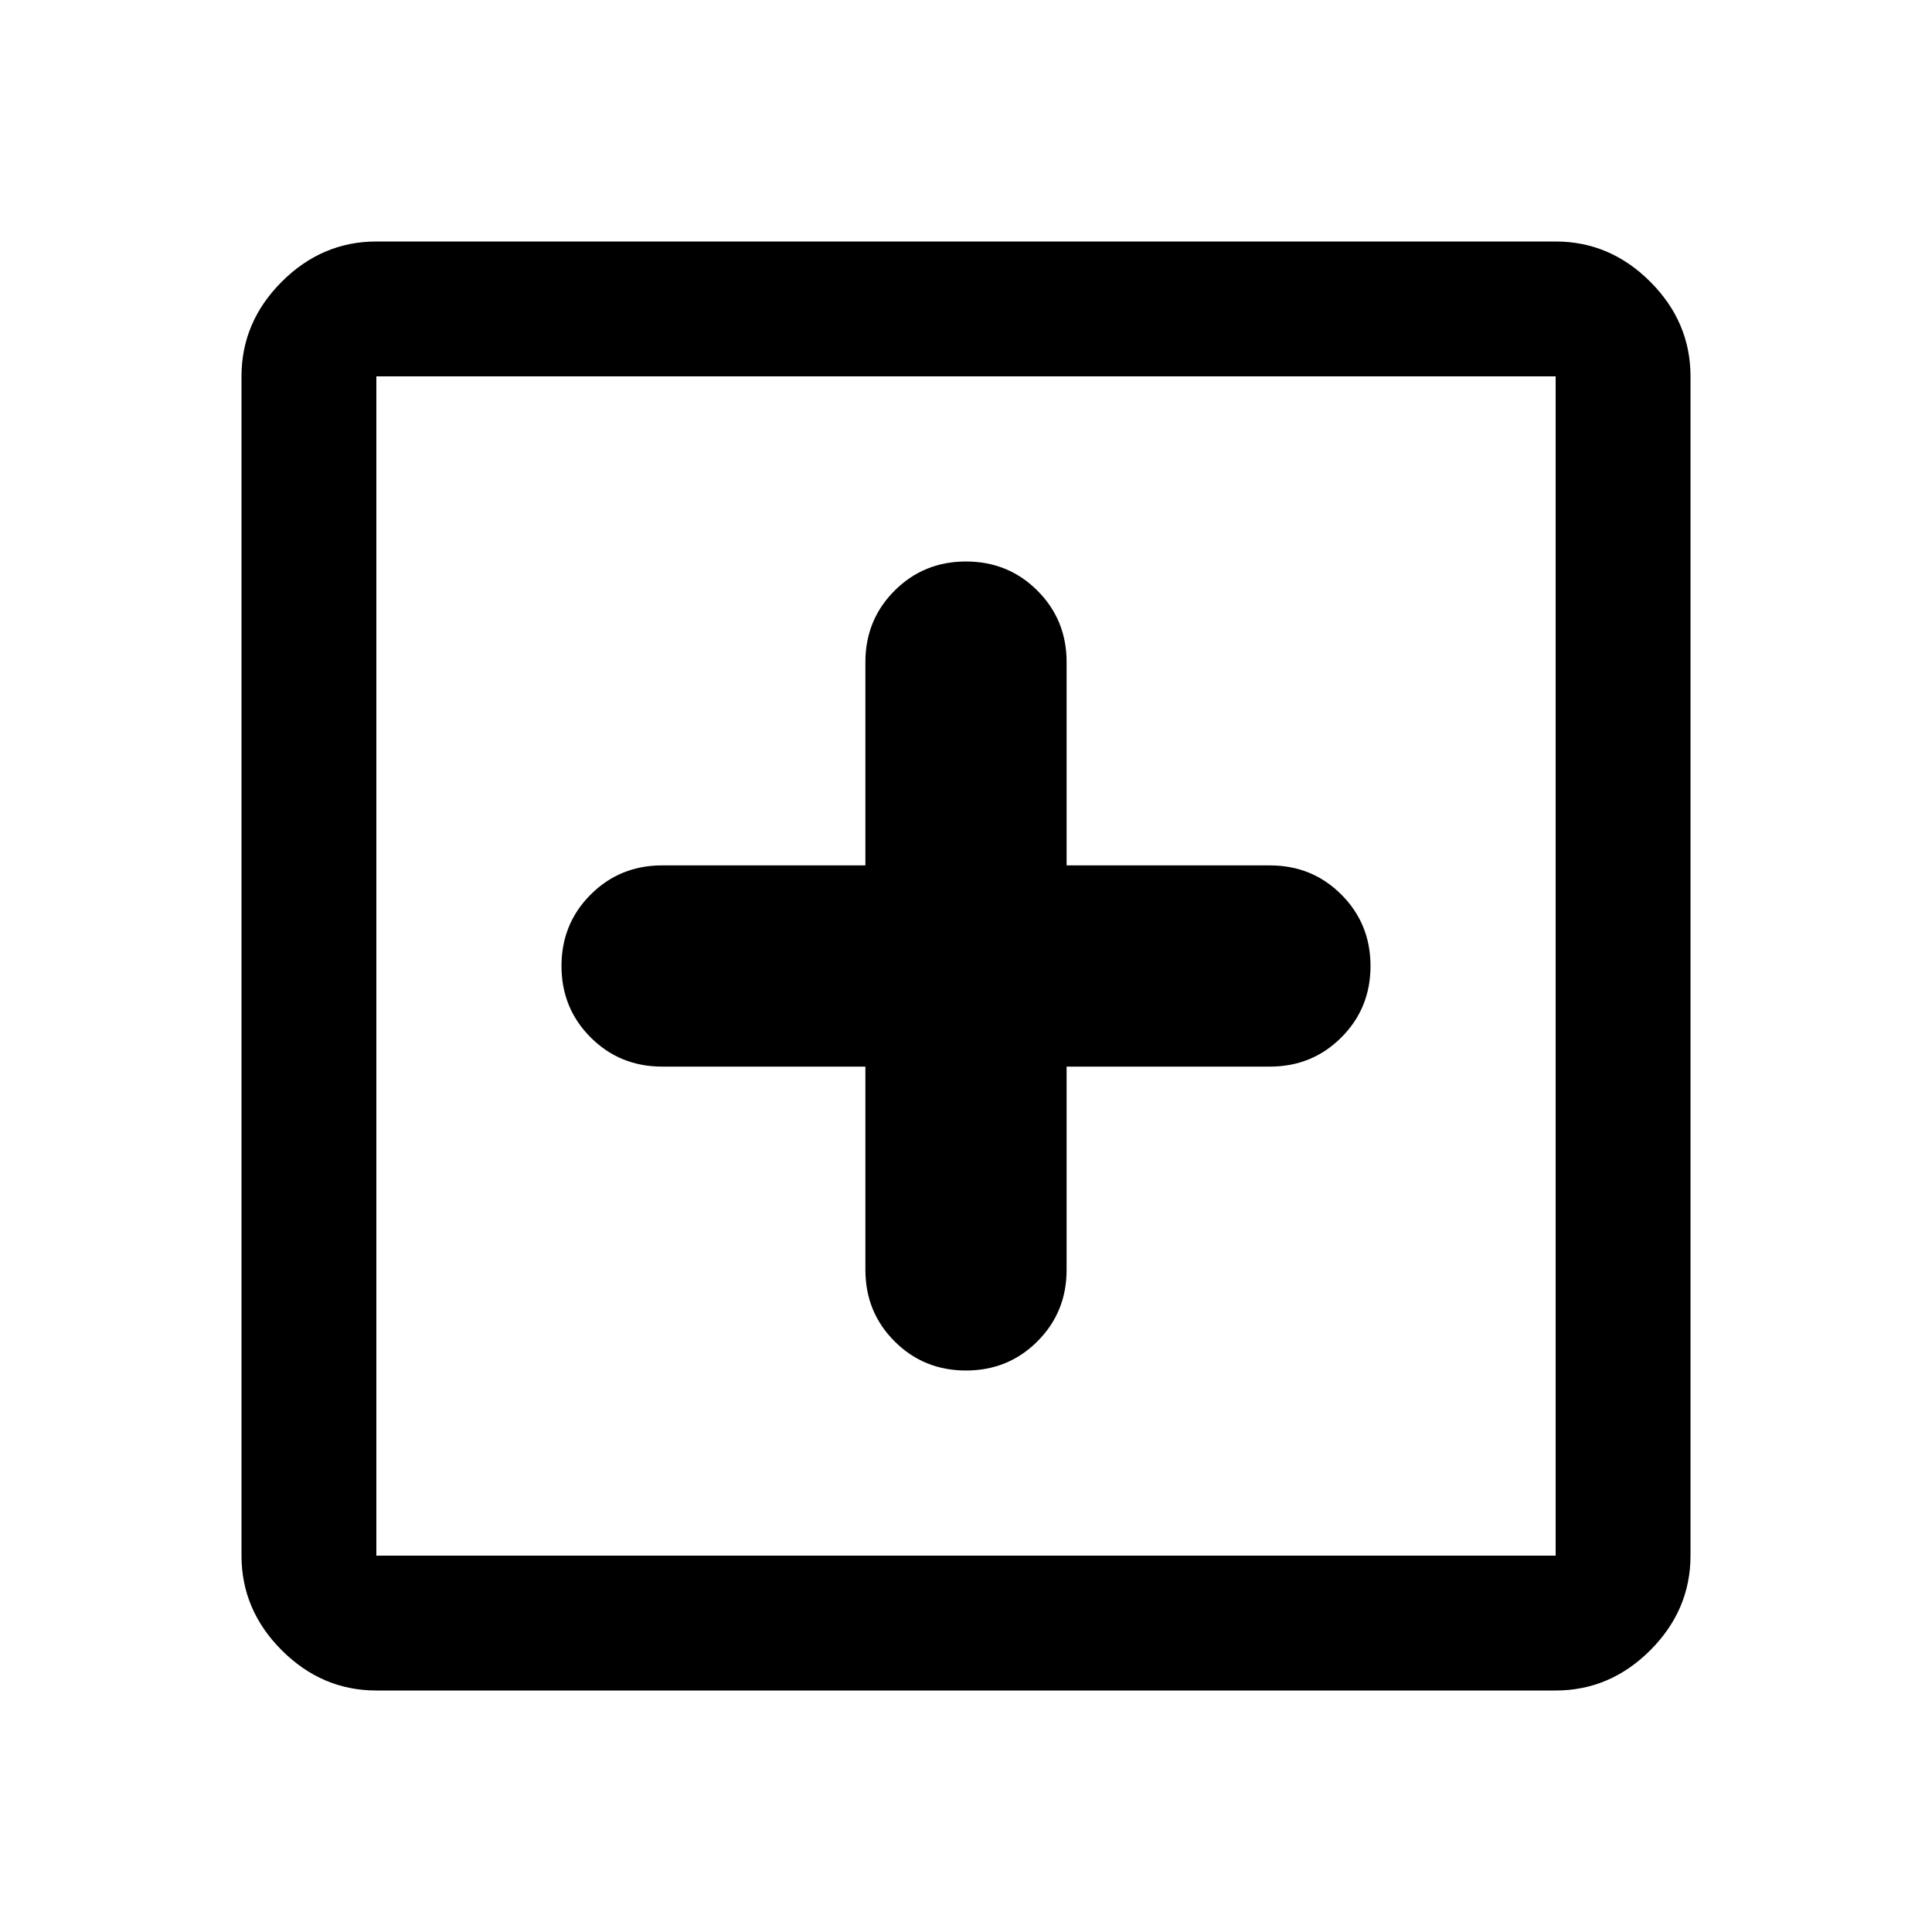 <svg xmlns="http://www.w3.org/2000/svg" height="40" width="40"><path d="M20 28.375Q20.875 28.375 21.479 27.771Q22.083 27.167 22.083 26.292V22.083H26.292Q27.167 22.083 27.771 21.479Q28.375 20.875 28.375 20Q28.375 19.125 27.771 18.521Q27.167 17.917 26.292 17.917H22.083V13.708Q22.083 12.833 21.479 12.229Q20.875 11.625 20 11.625Q19.125 11.625 18.521 12.229Q17.917 12.833 17.917 13.708V17.917H13.708Q12.833 17.917 12.229 18.521Q11.625 19.125 11.625 20Q11.625 20.875 12.229 21.479Q12.833 22.083 13.708 22.083H17.917V26.292Q17.917 27.167 18.521 27.771Q19.125 28.375 20 28.375ZM7.792 35Q6.667 35 5.833 34.167Q5 33.333 5 32.208V7.792Q5 6.667 5.833 5.833Q6.667 5 7.792 5H32.208Q33.333 5 34.167 5.833Q35 6.667 35 7.792V32.208Q35 33.333 34.167 34.167Q33.333 35 32.208 35ZM7.792 32.208H32.208Q32.208 32.208 32.208 32.208Q32.208 32.208 32.208 32.208V7.792Q32.208 7.792 32.208 7.792Q32.208 7.792 32.208 7.792H7.792Q7.792 7.792 7.792 7.792Q7.792 7.792 7.792 7.792V32.208Q7.792 32.208 7.792 32.208Q7.792 32.208 7.792 32.208ZM7.792 32.208Q7.792 32.208 7.792 32.208Q7.792 32.208 7.792 32.208V7.792Q7.792 7.792 7.792 7.792Q7.792 7.792 7.792 7.792Q7.792 7.792 7.792 7.792Q7.792 7.792 7.792 7.792V32.208Q7.792 32.208 7.792 32.208Q7.792 32.208 7.792 32.208Z"/></svg>
